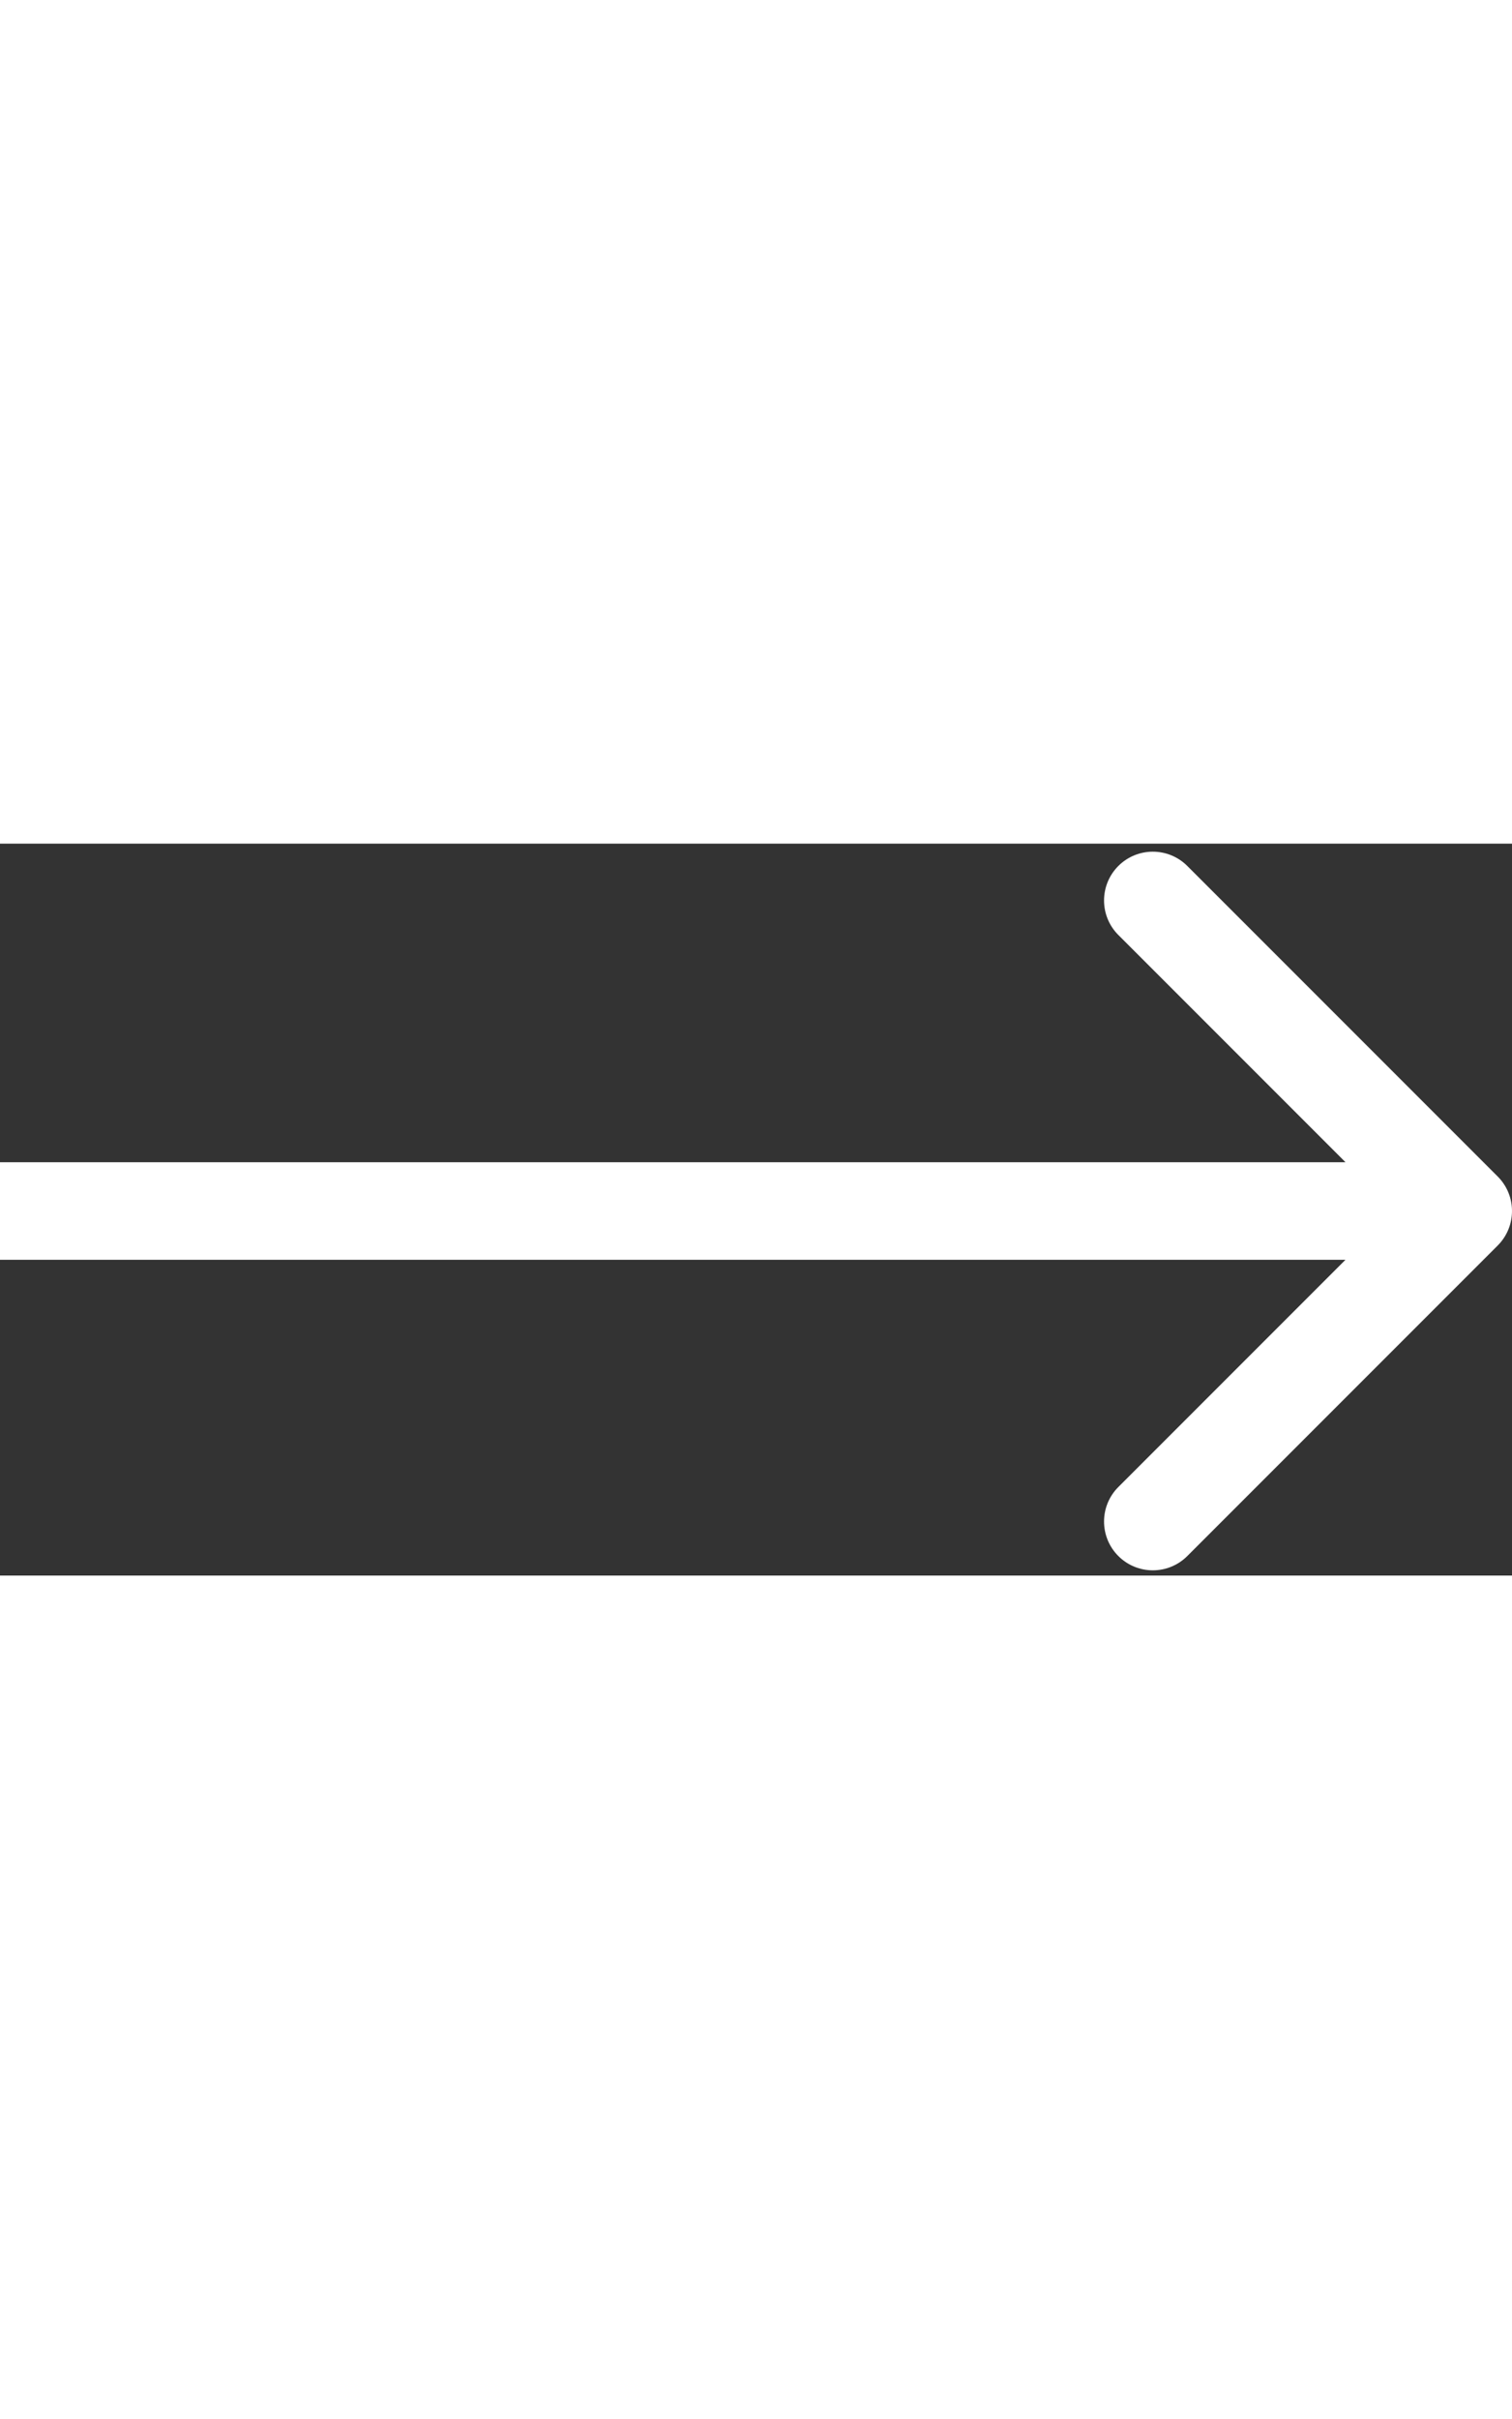 <svg class="next" width="56.898" height="91" viewBox="0 0 155 75" fill="none" xmlns="http://www.w3.org/2000/svg">
<rect x="0" y="0" width="155" height="75" fill="#333333" stroke="none"/>
<path d="M153.535 41.178C155.487 39.225 155.487 36.059 153.535 34.107L121.715 2.287C119.762 0.334 116.597 0.334 114.644 2.287C112.691 4.24 112.691 7.406 114.644 9.358L142.928 37.642L114.644 65.927C112.691 67.879 112.691 71.045 114.644 72.998C116.597 74.95 119.762 74.95 121.715 72.998L153.535 41.178ZM-0.001 42.642L149.999 42.642V32.642L-0.001 32.642L-0.001 42.642Z" fill="white"/>
</svg>

